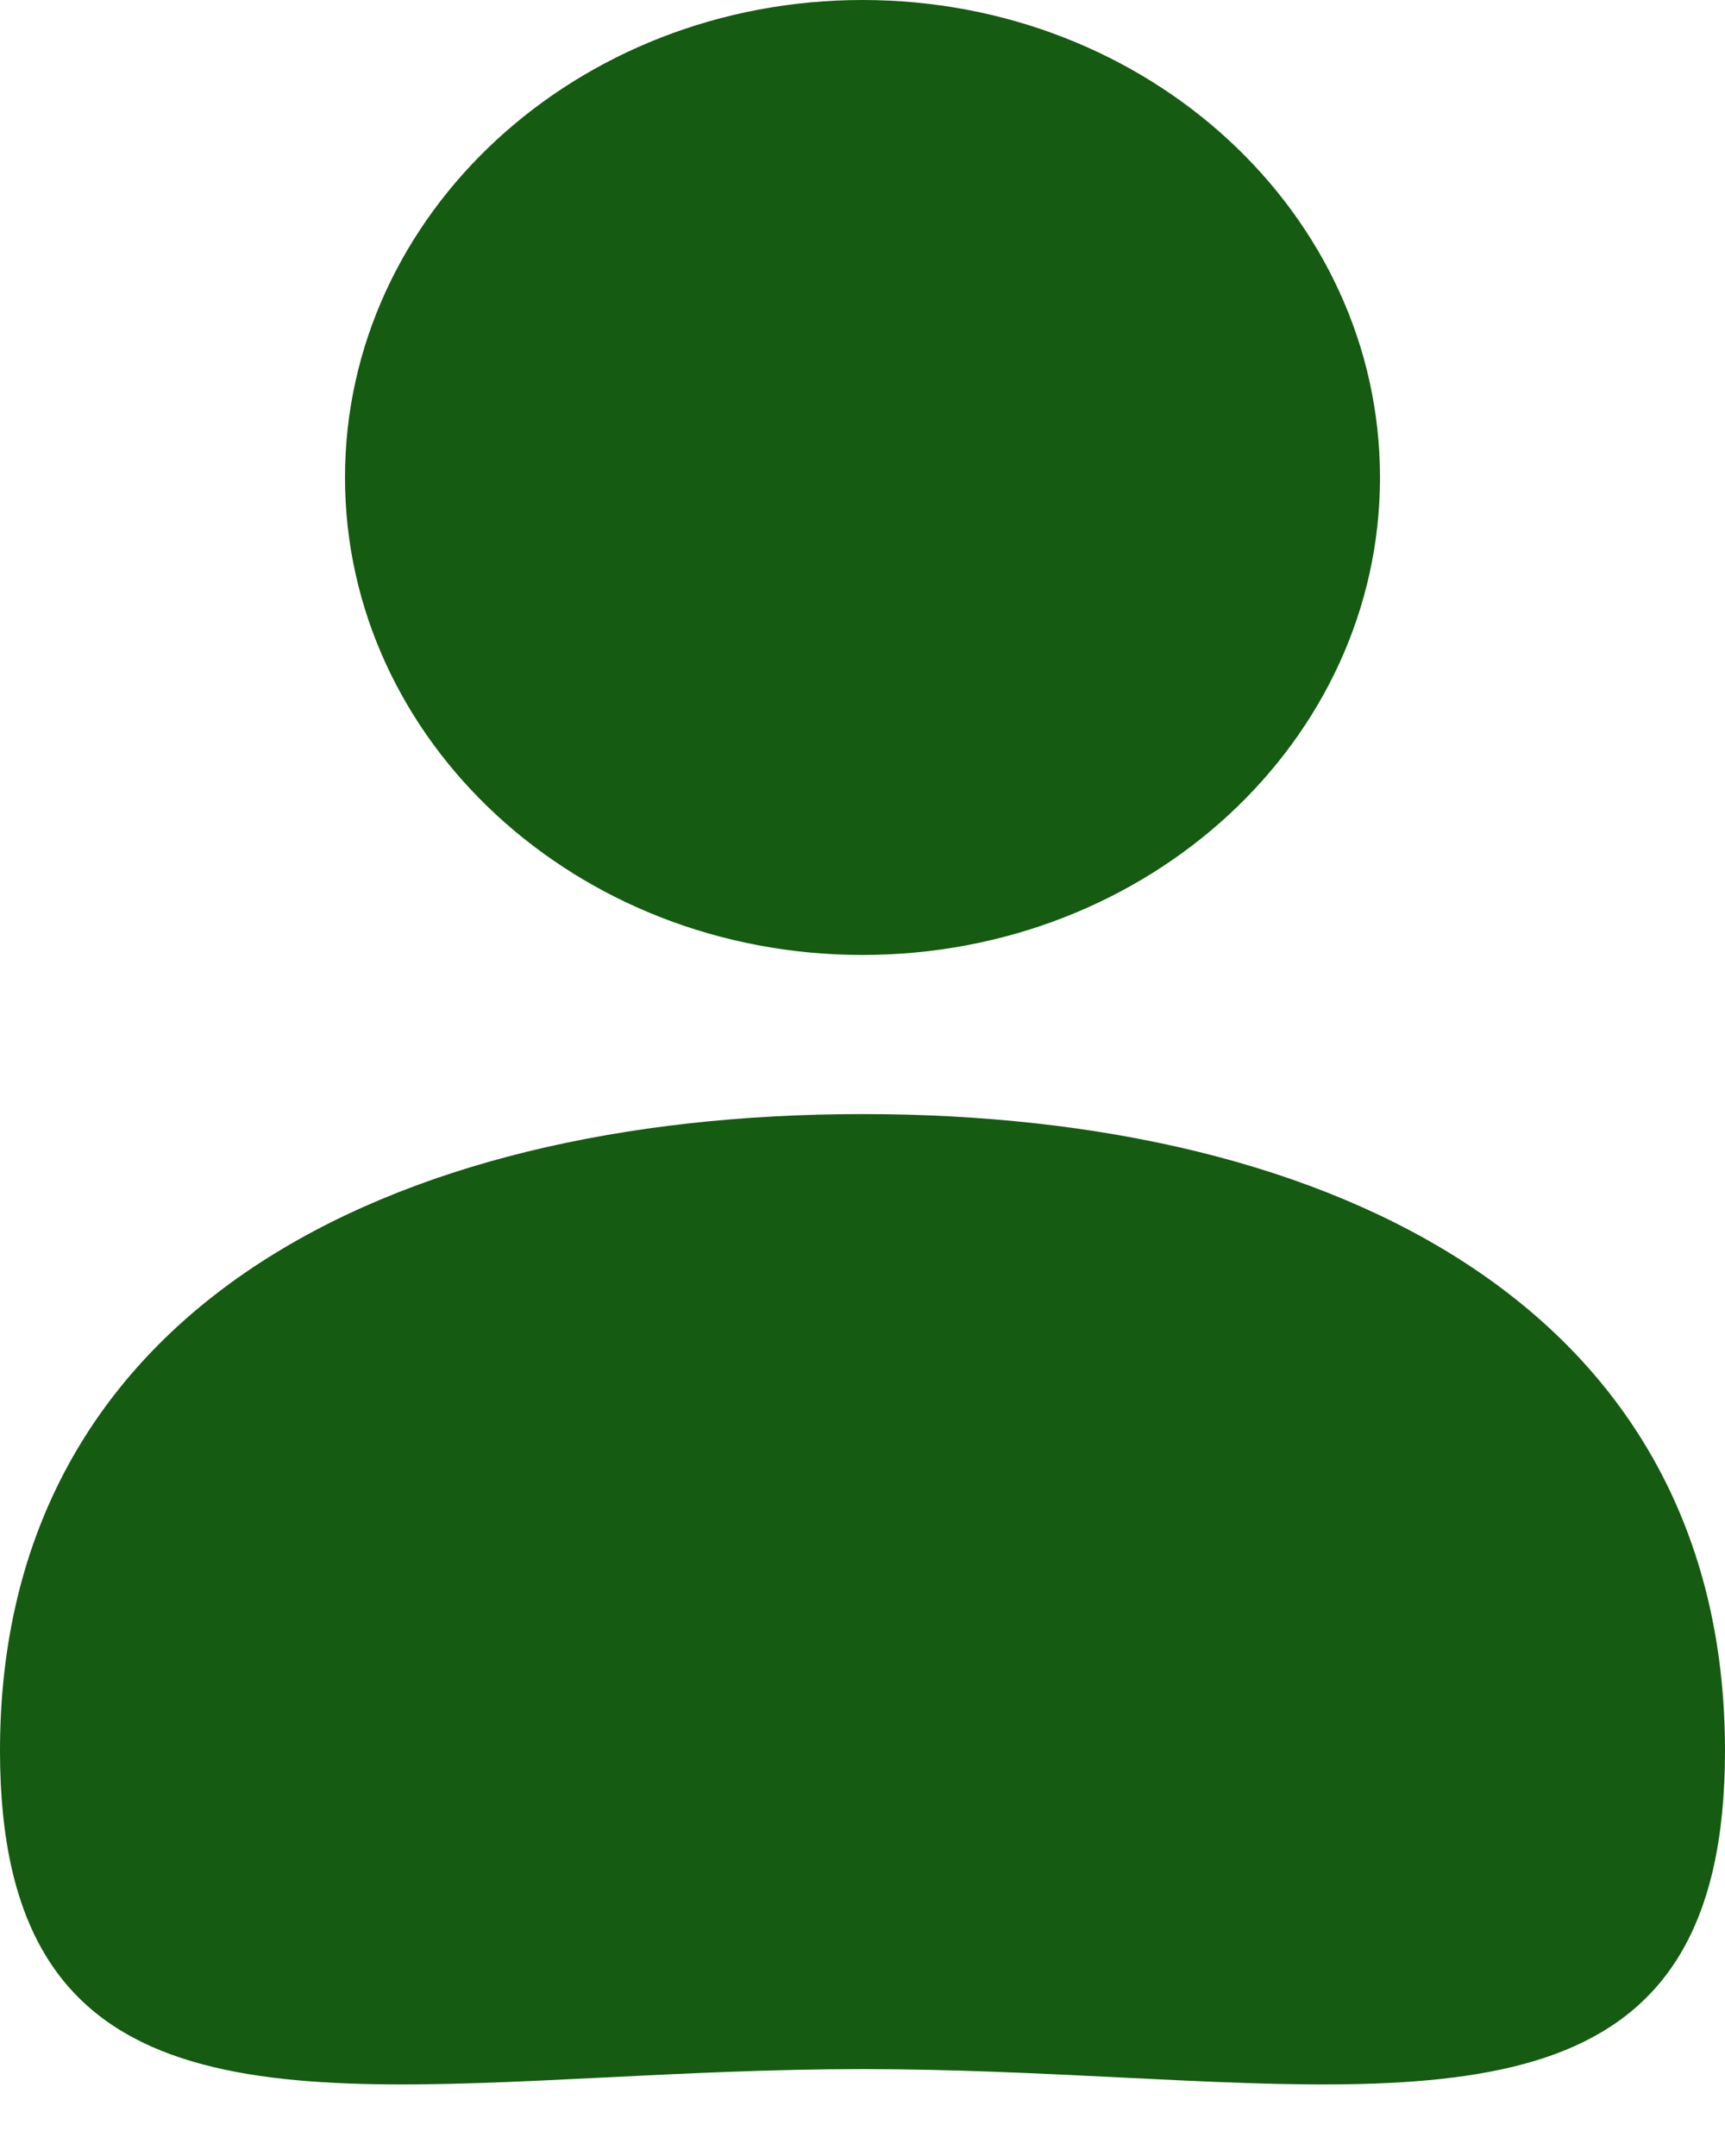 <svg width="24" height="30" fill="none" xmlns="http://www.w3.org/2000/svg"><path fill-rule="evenodd" clip-rule="evenodd" d="M4.8 6.644c0 3.67 3.224 6.644 7.2 6.644s7.2-2.974 7.2-6.644S15.976 0 12 0 4.8 2.975 4.8 6.644zm3.616 22.263c1.132-.056 2.336-.116 3.584-.116 1.248 0 2.452.06 3.584.116 4.877.243 8.416.419 8.416-4.545 0-6.116-5.373-8.86-12-8.86s-12 2.744-12 8.86c0 4.964 3.54 4.788 8.416 4.545z" fill="#155B11"/></svg>